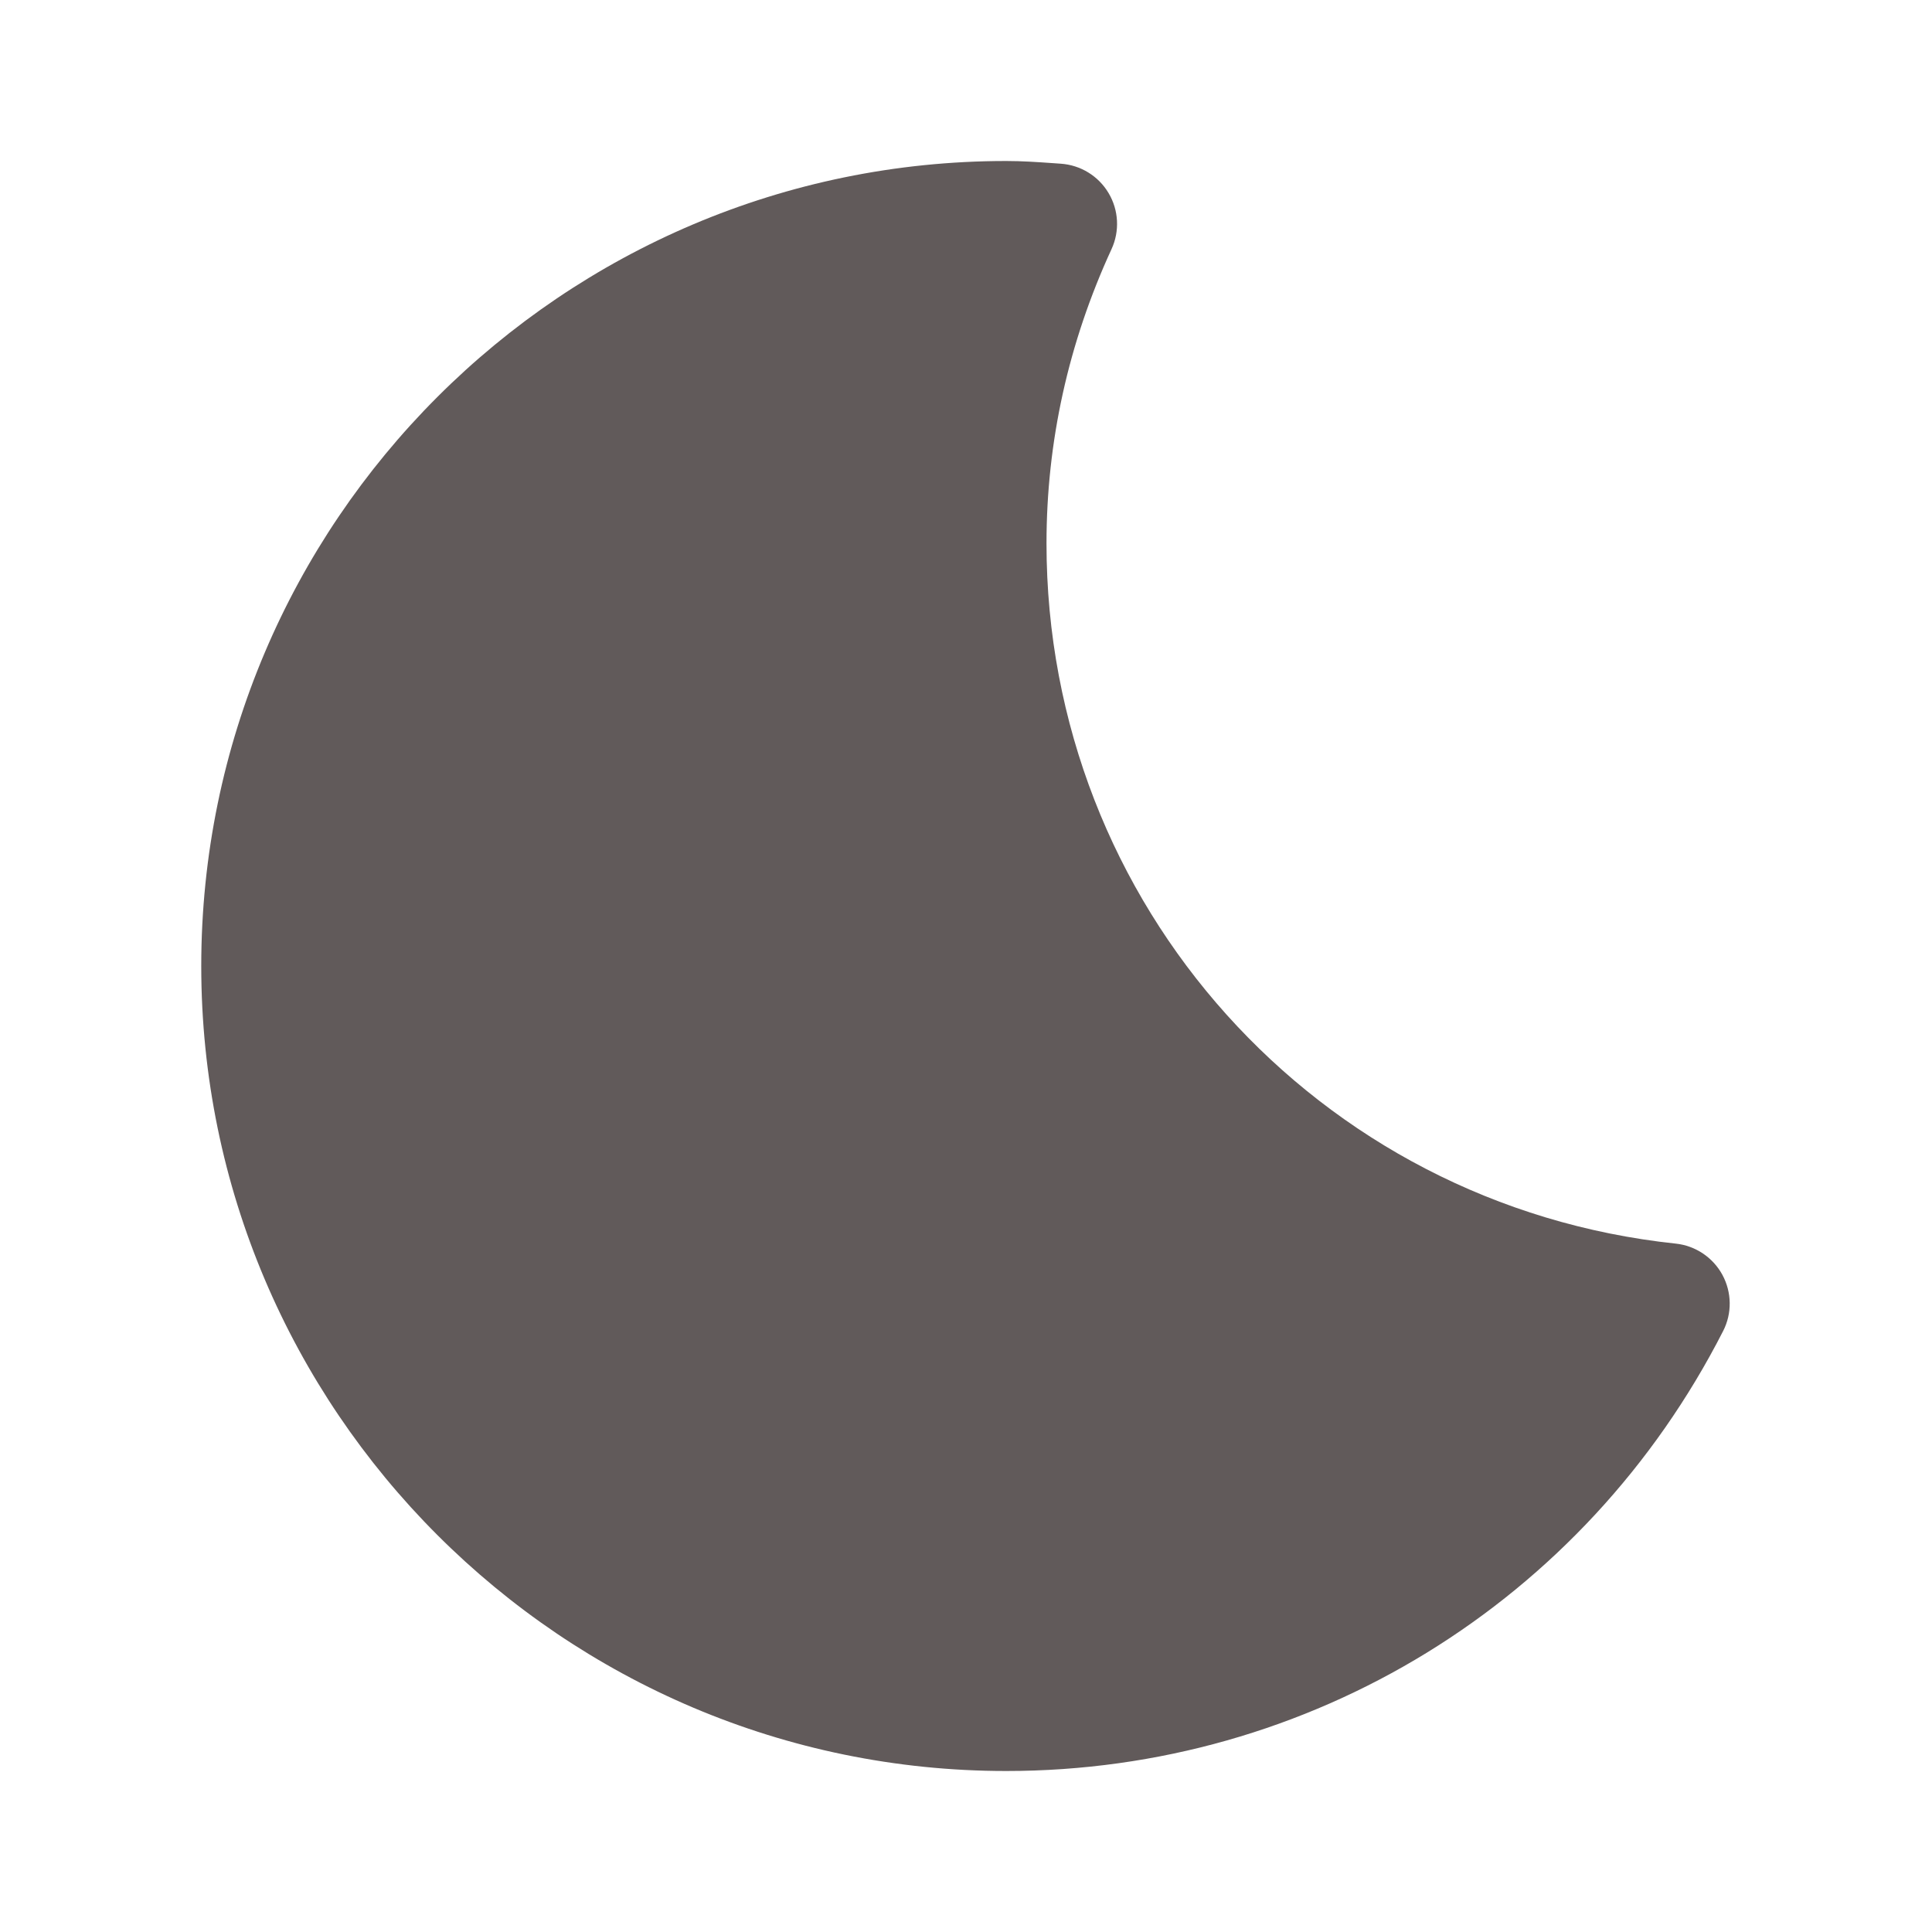 ﻿<?xml version="1.0" encoding="utf-8"?>
<svg xmlns="http://www.w3.org/2000/svg" viewBox="0 0 48 48" width="144" height="144">
  <path d="M25,44C13.972,44,5,35.028,5,24S13.972,4,25,4c0.39,0,0.772,0.026,1.155,0.053l0.2,0.014c0.493,0.034,0.937,0.307,1.188,0.731c0.252,0.424,0.279,0.945,0.072,1.393C26.544,8.517,26,10.976,26,13.5c0,8.973,6.72,16.452,15.632,17.397c0.491,0.052,0.925,0.343,1.161,0.777c0.235,0.435,0.242,0.957,0.017,1.396C39.37,39.812,32.545,44,25,44z" fill="#615A5A" />
</svg>
